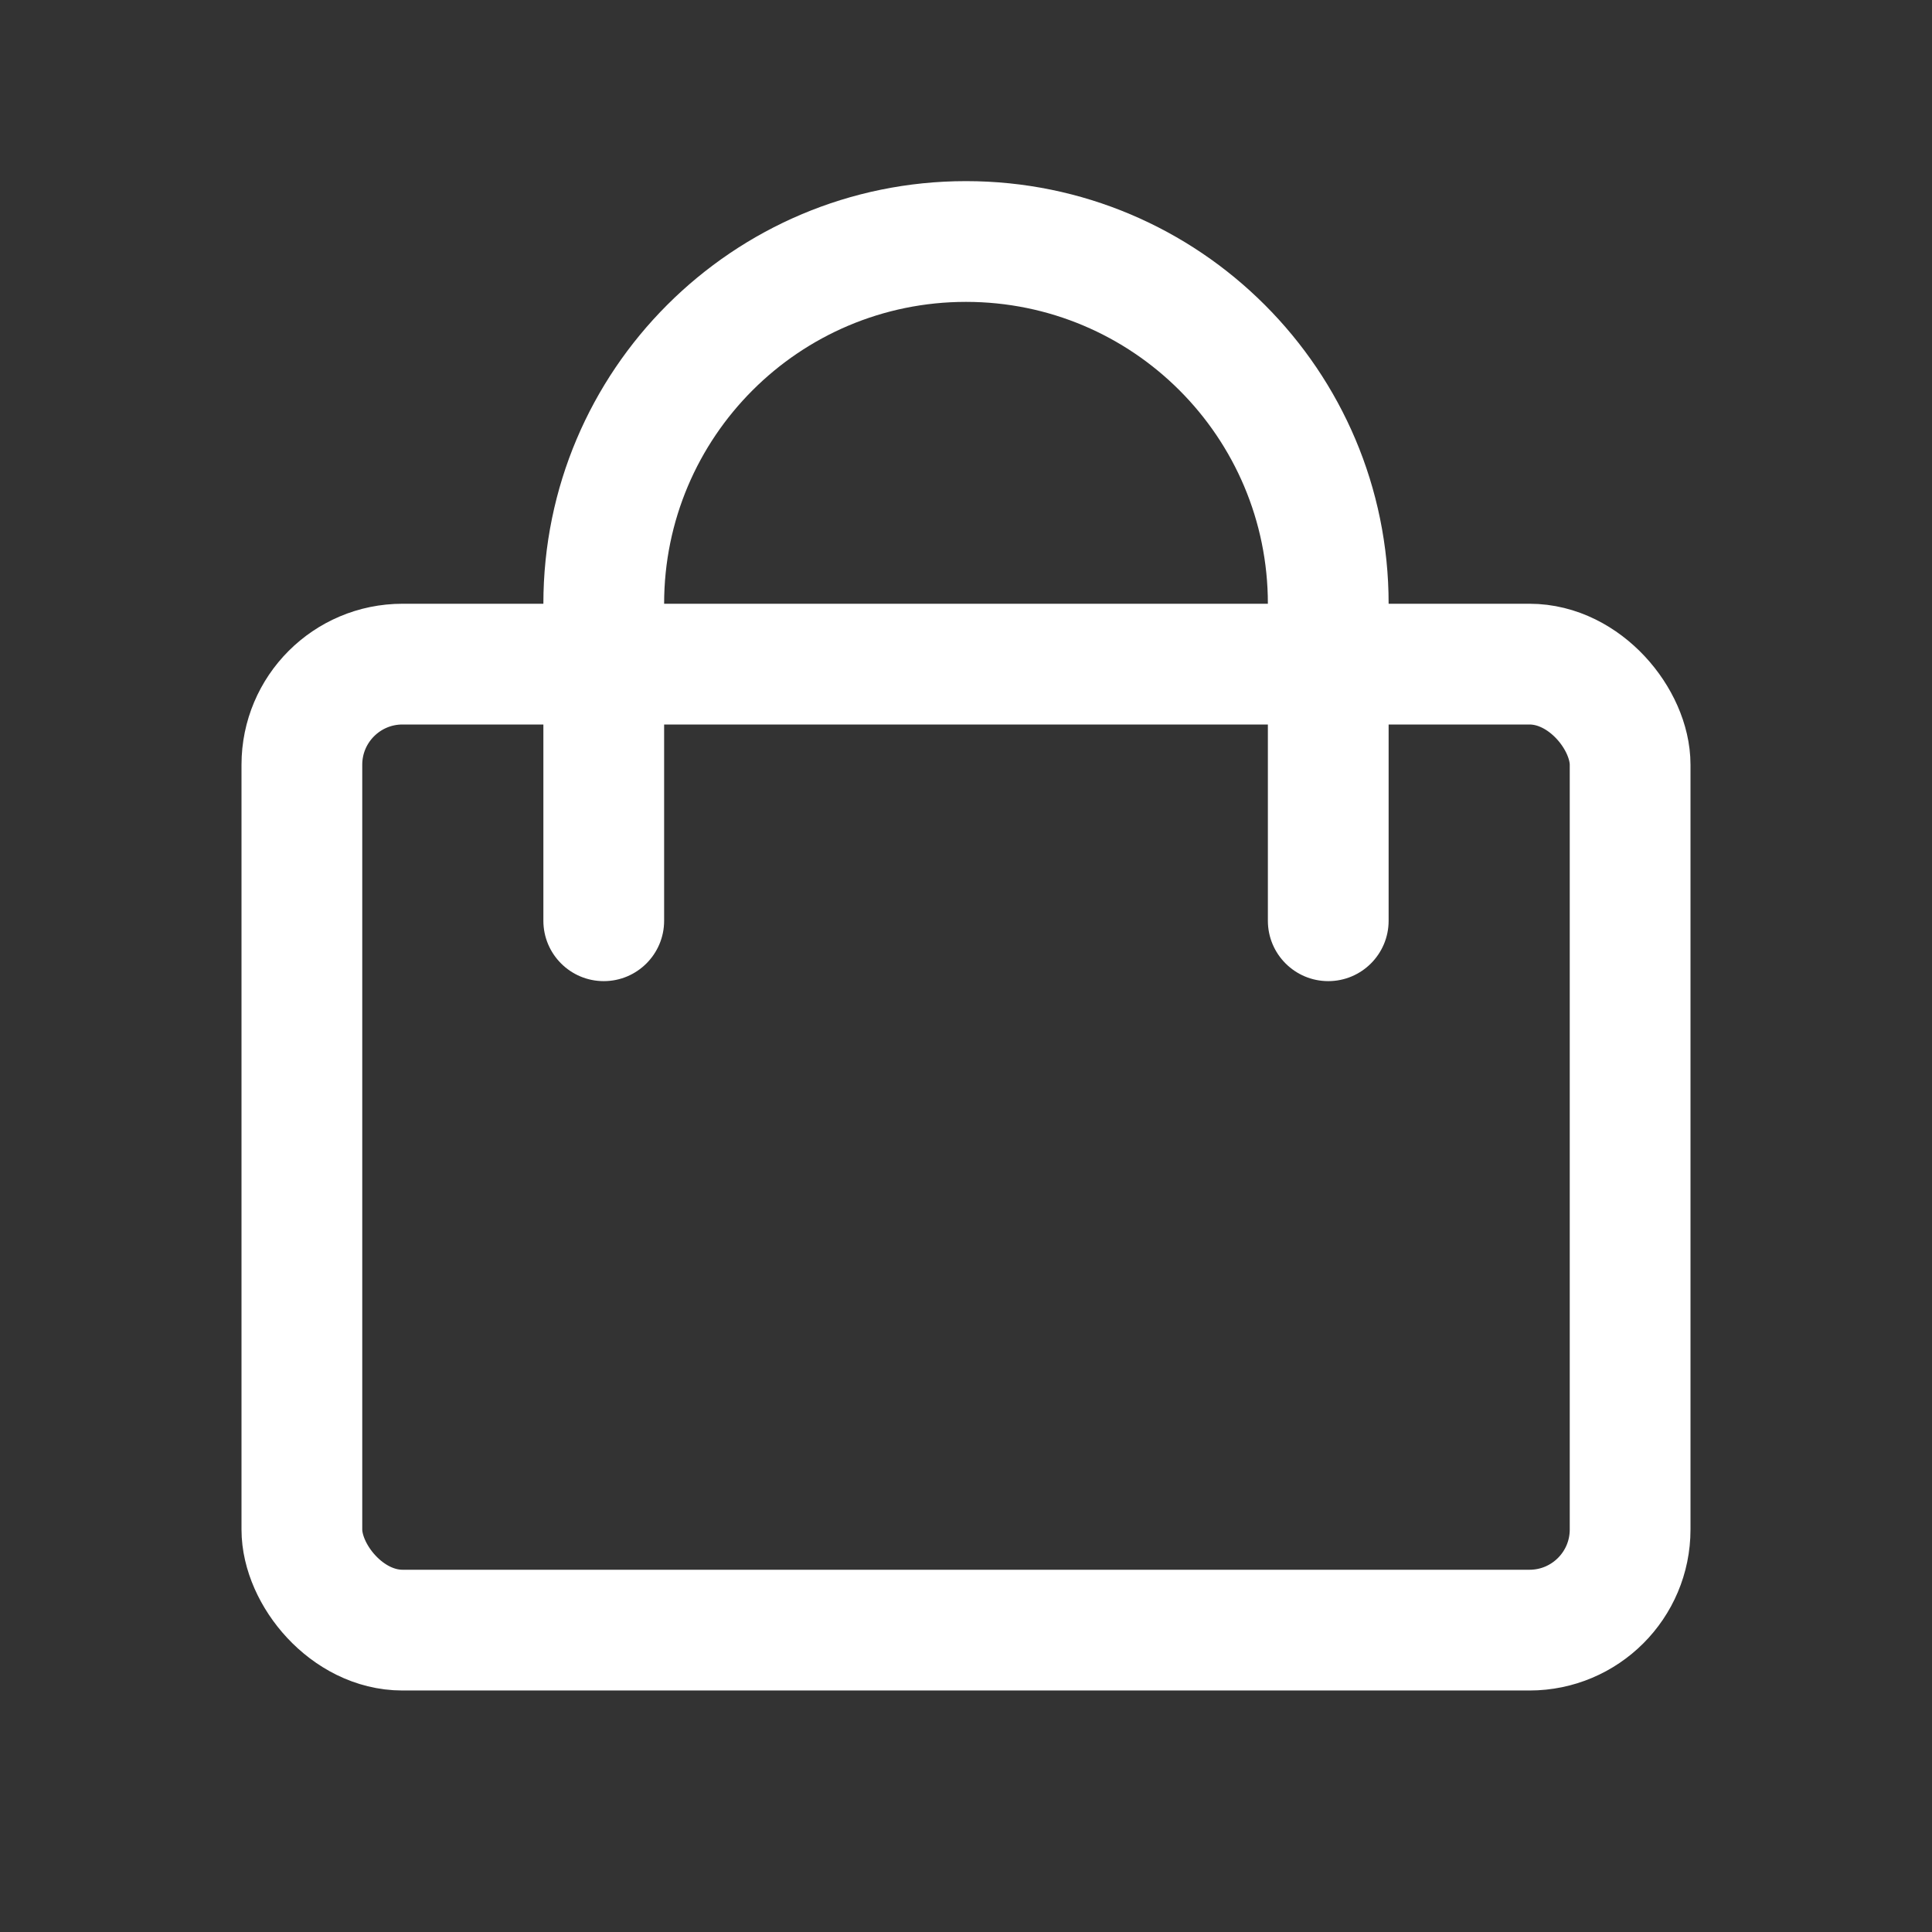 <svg width="24" height="24" viewBox="0 0 24 24" fill="none" xmlns="http://www.w3.org/2000/svg">
<rect x="0" y="0" width="24" height="24" fill="#333333" stroke="none"/>
<g id="Group 51">
<g id="Group 50">
<rect id="Rectangle 48" x="3.75" y="8.25" width="16.5" height="12" rx="1.25" stroke="white" stroke-width="1.5"/>
<path id="Vector 2" d="M6.75 11.438C6.75 11.852 7.086 12.188 7.5 12.188C7.914 12.188 8.25 11.852 8.25 11.438H6.75ZM15.75 11.438C15.75 11.852 16.086 12.188 16.5 12.188C16.914 12.188 17.25 11.852 17.25 11.438H15.75ZM8.25 11.438V7.5H6.75V11.438H8.25ZM15.75 7.5V11.438H17.25V7.5H15.75ZM12 3.75C14.071 3.75 15.75 5.429 15.75 7.5H17.25C17.25 4.601 14.899 2.25 12 2.25V3.75ZM8.25 7.5C8.25 5.429 9.929 3.75 12 3.75V2.25C9.101 2.25 6.75 4.601 6.75 7.5H8.25Z" fill="white"/>
</g>
</g>
</svg>
